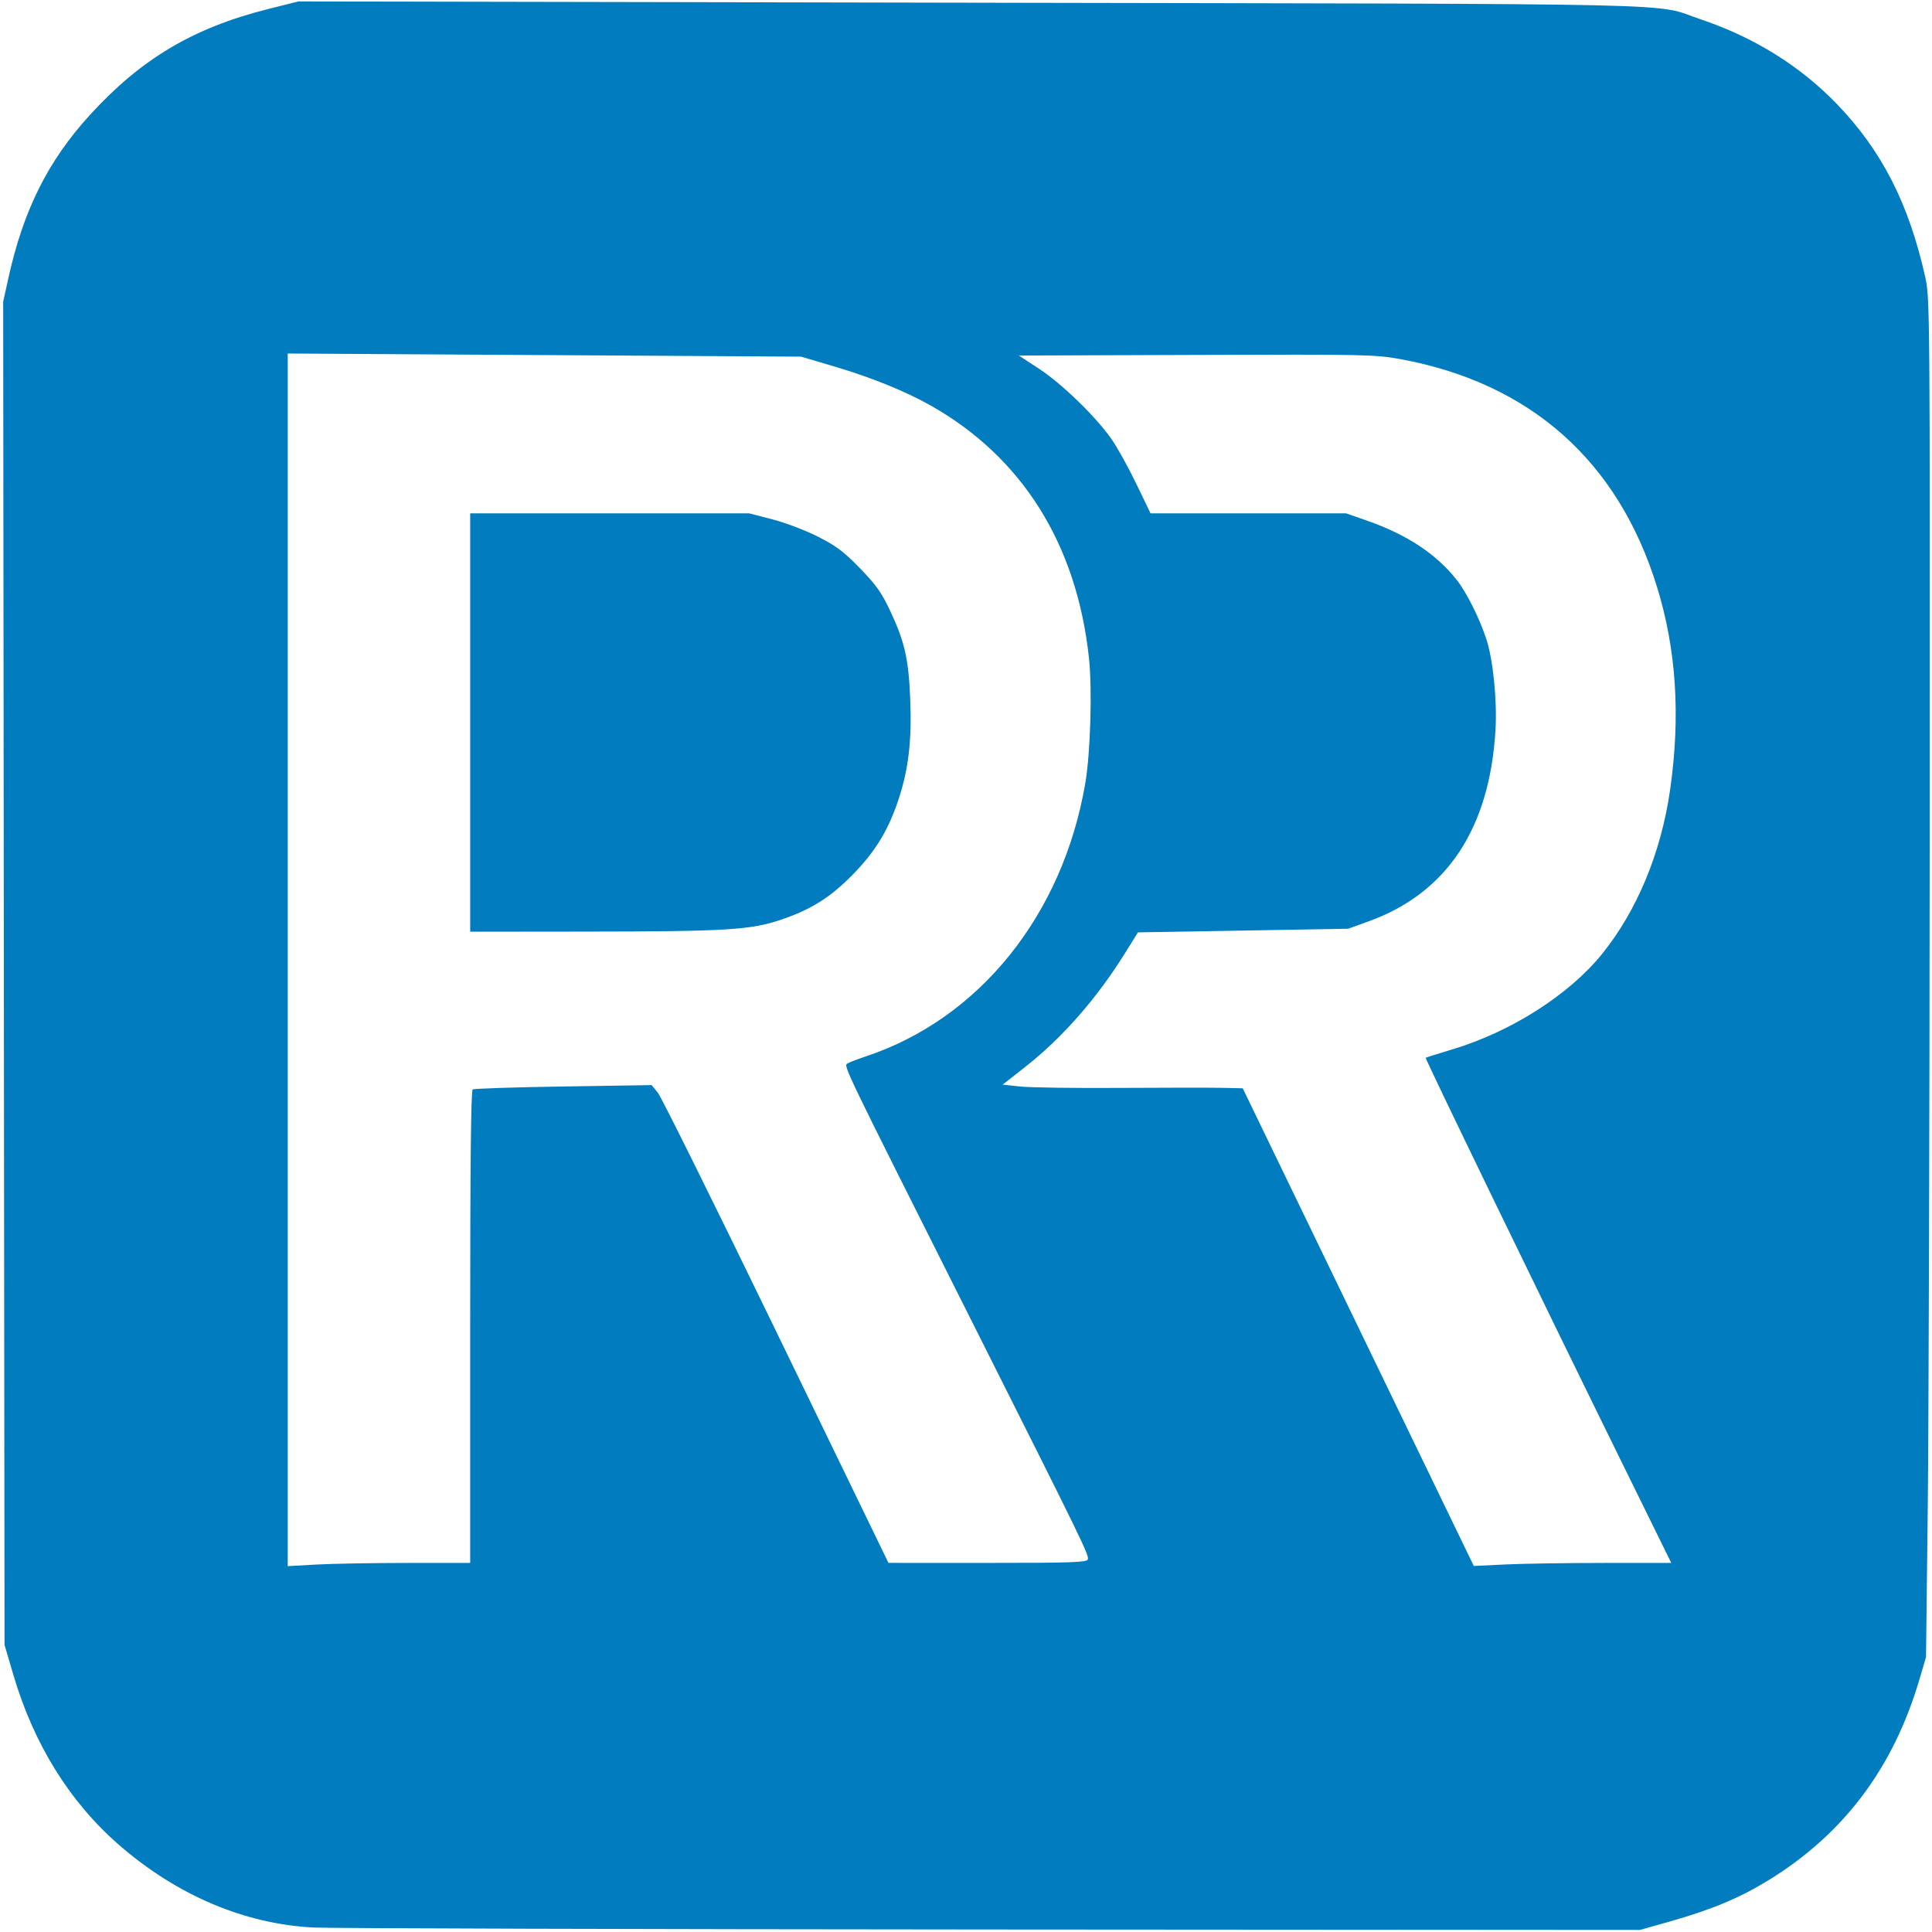 <?xml version='1.0' encoding='UTF-8'?>
<!-- Created with Inkscape (http://www.inkscape.org/) --><svg xmlns="http://www.w3.org/2000/svg" xmlns:svg="http://www.w3.org/2000/svg" version="1.2" id="svg1" width="512" height="512" viewBox="0 0 512 512" xml:space="preserve" baseProfile="tiny-ps"><title>All Done Sites logo</title><desc>Rounded square with RR monogram</desc><defs id="defs1"/><g id="g1" style="display:inline" transform="translate(-4.17,-40.147)"><g id="g3" transform="matrix(0.833,0,0,0.86,1.604,36.791)"><path style="display:inline;opacity:1;fill:none;fill-opacity:1;stroke:none;stroke-opacity:1" d="m 95.2,597.976 c -3.74,-0.595 -9.973,-2.008 -13.851,-3.14 -3.878,-1.132 -9.278,-2.987 -12,-4.123 -2.722,-1.135 -7.57,-3.502 -10.774,-5.258 -3.204,-1.757 -8.64,-5.282 -12.08,-7.833 -3.441,-2.551 -8.871,-7.254 -12.067,-10.45 -3.196,-3.196 -7.929,-8.668 -10.518,-12.159 -2.588,-3.491 -6.025,-8.705 -7.636,-11.587 -1.612,-2.882 -4.281,-8.723 -5.932,-12.981 C 8.69,526.188 6.498,518.946 5.47,514.352 L 3.6,506 V 301.6 97.2 L 5.05,90.4 C 5.847,86.66 7.753,79.833 9.285,75.23 10.816,70.626 13.568,64.047 15.399,60.61 c 1.831,-3.437 5.568,-9.231 8.303,-12.875 2.735,-3.645 8.429,-9.93 12.652,-13.967 4.223,-4.037 10.281,-9.097 13.462,-11.243 3.181,-2.146 8.108,-5.075 10.948,-6.508 2.84,-1.433 8.264,-3.803 12.053,-5.267 C 76.606,9.287 83.462,7.26 88.053,6.245 L 96.4,4.4 H 310 c 176.199,0 214.651,0.19 219.6,1.084 3.3,0.596 9.96,2.346 14.8,3.888 4.84,1.542 12.598,4.739 17.24,7.103 4.642,2.364 11.302,6.406 14.8,8.983 3.498,2.577 9.265,7.726 12.815,11.443 3.55,3.717 7.902,8.905 9.67,11.529 1.769,2.624 4.514,7.11 6.101,9.97 1.587,2.86 4.132,8.44 5.657,12.4 1.524,3.96 3.615,10.98 4.645,15.6 l 1.873,8.4 v 206.8 c 0,169.88 -0.192,207.728 -1.074,212 -0.59,2.86 -2.159,8.62 -3.486,12.8 -1.327,4.18 -4.243,11.18 -6.48,15.555 -2.237,4.375 -6.145,10.711 -8.683,14.079 -2.538,3.369 -7.796,9.149 -11.683,12.845 -3.887,3.696 -10.111,8.742 -13.831,11.213 -3.72,2.471 -9.463,5.852 -12.763,7.515 -3.3,1.663 -9.06,4.071 -12.8,5.351 -3.74,1.28 -10.04,3.109 -14,4.063 l -7.2,1.735 -211.6,0.151 c -174.482,0.124 -212.793,-0.039 -218.4,-0.931 z M 152.47,412.528 l 0.07,-72.672 1.13,-0.726 c 0.625,-0.401 13.774,-0.71 29.404,-0.689 l 28.274,0.036 1.726,1.894 c 0.949,1.041 17.816,34.097 37.482,73.457 l 35.756,71.564 31.178,-0.096 c 17.148,-0.053 31.399,-0.317 31.67,-0.588 0.271,-0.271 -1.636,-4.591 -4.238,-9.6 C 342.32,470.098 332.274,450.7 322.596,432 c -9.678,-18.7 -22.184,-42.82 -27.792,-53.6 -5.608,-10.78 -13.248,-25.458 -16.979,-32.618 -3.73,-7.16 -6.612,-13.46 -6.404,-14 0.208,-0.54 2.9,-1.63 5.982,-2.423 3.082,-0.792 9.546,-3.38 14.364,-5.75 4.818,-2.37 11.611,-6.434 15.097,-9.031 3.485,-2.597 9.14,-7.669 12.565,-11.271 3.426,-3.603 8.407,-9.868 11.07,-13.923 2.663,-4.055 6.261,-10.348 7.997,-13.984 1.736,-3.636 4.206,-9.826 5.489,-13.753 1.284,-3.928 2.905,-10.135 3.602,-13.795 0.698,-3.659 1.608,-11.063 2.022,-16.453 0.473,-6.146 0.472,-13.495 -0.002,-19.713 -0.416,-5.452 -1.322,-12.648 -2.012,-15.992 -0.691,-3.344 -2.164,-8.873 -3.274,-12.287 -1.11,-3.414 -3.31,-8.908 -4.888,-12.208 -1.578,-3.3 -4.652,-8.646 -6.829,-11.88 -2.178,-3.234 -6.534,-8.604 -9.681,-11.933 -3.147,-3.329 -8.583,-8.159 -12.081,-10.733 -3.498,-2.574 -10.234,-6.662 -14.97,-9.084 -4.735,-2.422 -12.853,-5.812 -18.04,-7.534 -5.187,-1.721 -12.13,-3.765 -15.43,-4.54 l -6,-1.411 L 175.8,113.642 95.2,113.2 95.2,299.415 95.2,485.631 123.8,485.415 152.4,485.2 Z M 152.195,226.6 l 0.205,-64.6 43.847,-0.207 43.847,-0.207 7.753,1.577 c 5.358,1.09 10.096,2.737 15.336,5.332 6.146,3.044 8.809,4.982 14.058,10.231 4.814,4.814 7.23,8.015 9.418,12.475 1.619,3.3 3.719,8.879 4.667,12.399 1.436,5.33 1.731,8.674 1.764,20 0.03,10.319 -0.294,14.951 -1.346,19.2 -0.762,3.08 -2.31,8.035 -3.439,11.011 -1.129,2.976 -3.756,8.016 -5.838,11.2 -2.082,3.184 -5.83,7.654 -8.329,9.933 -2.499,2.279 -6.659,5.429 -9.245,7 -2.586,1.571 -7.133,3.771 -10.104,4.89 -2.972,1.119 -7.898,2.559 -10.948,3.2 -4.463,0.939 -13.961,1.166 -48.697,1.166 H 151.991 Z M 528.094,473.342 C 524.634,466.664 511.541,440.86 499,416 c -12.541,-24.86 -27.347,-54.261 -32.901,-65.335 -5.555,-11.074 -10.097,-20.434 -10.095,-20.8 0.003,-0.366 2.793,-1.333 6.2,-2.15 3.407,-0.816 9.315,-2.732 13.127,-4.256 3.812,-1.525 9.84,-4.457 13.394,-6.516 3.555,-2.059 9.501,-6.174 13.213,-9.145 3.713,-2.971 9.127,-8.371 12.032,-12 2.905,-3.629 7.052,-10.044 9.216,-14.254 2.164,-4.211 4.877,-10.511 6.029,-14 1.152,-3.489 2.764,-9.405 3.581,-13.145 0.817,-3.74 1.922,-11.12 2.456,-16.4 0.563,-5.572 0.771,-13.796 0.497,-19.6 -0.26,-5.5 -1.066,-13.42 -1.79,-17.6 -0.725,-4.18 -2.579,-11.529 -4.122,-16.331 -1.542,-4.802 -4.746,-12.542 -7.119,-17.2 -2.373,-4.658 -7.025,-11.978 -10.338,-16.268 -3.313,-4.29 -8.445,-9.82 -11.403,-12.289 -2.959,-2.469 -7.788,-6.054 -10.733,-7.966 -2.945,-1.912 -7.577,-4.598 -10.294,-5.97 -2.717,-1.371 -9.128,-3.881 -14.246,-5.577 -5.118,-1.696 -12.906,-3.658 -17.306,-4.36 l -8,-1.276 -56.439,-0.181 -56.439,-0.181 5.639,3.472 c 3.102,1.91 7.079,4.653 8.839,6.095 1.76,1.443 5.33,4.813 7.934,7.489 2.603,2.677 6.432,7.413 8.508,10.525 2.076,3.112 5.327,9.044 7.225,13.182 l 3.451,7.524 31.641,0.31 31.641,0.31 6,1.801 c 3.3,0.99 8.879,3.306 12.399,5.146 4.453,2.328 8.232,5.17 12.429,9.345 4.708,4.685 6.749,7.491 9.308,12.8 1.803,3.74 3.85,8.96 4.55,11.6 0.7,2.64 1.586,8.239 1.969,12.443 0.383,4.203 0.426,11.403 0.096,16 -0.33,4.597 -1.363,11.417 -2.294,15.157 -0.931,3.74 -3.123,9.689 -4.87,13.22 -1.747,3.531 -5.12,8.762 -7.496,11.624 -2.376,2.862 -6.5,6.734 -9.166,8.603 -2.666,1.87 -7.114,4.455 -9.885,5.745 -2.771,1.29 -7.199,2.97 -9.839,3.733 l -4.8,1.388 -32.621,0.292 -32.621,0.292 -2.095,3.351 c -1.152,1.843 -4.057,6.321 -6.454,9.951 -2.397,3.63 -7.835,10.258 -12.084,14.728 -4.249,4.47 -10.658,10.32 -14.242,13 -3.584,2.68 -7.123,5.232 -7.863,5.672 -0.907,0.539 10.485,0.72 34.917,0.556 19.945,-0.134 37.353,-0.043 38.686,0.203 l 2.423,0.447 36.575,73.178 36.575,73.178 31.196,-0.039 31.196,-0.039 z" id="path1"/><path style="display:inline;fill:#007cbf;fill-opacity:1" d="M 102.909,597.869 C 81.024,596.841 59.422,587.981 41.017,572.481 25.29,559.237 13.842,541.414 7.348,520.064 L 4.523,510.777 4.308,303.827 4.092,96.878 5.721,89.716 C 10.509,68.678 18.291,53.566 31.648,39.367 47.924,22.065 64.555,12.48 88.334,6.696 L 97.995,4.346 312.113,4.739 c 236.663,0.434 216.276,-0.018 232.1,5.145 16.866,5.503 31.451,14.275 43.095,25.919 14.363,14.363 23.01,30.706 28.242,53.377 1.513,6.555 1.528,8.394 1.445,171.139 -0.046,90.482 -0.329,184.699 -0.628,209.371 l -0.545,44.858 -2.065,6.785 c -8.34,27.402 -24.079,47.695 -48.072,61.981 -9.12,5.43 -18.081,9.058 -31.375,12.701 l -9.466,2.594 -205.879,-0.131 C 205.733,598.405 108.507,598.131 102.909,597.869 Z M 132.807,485.521 h 19.86 v -72.708 c 0,-50.019 0.247,-72.861 0.792,-73.198 0.436,-0.269 13.424,-0.68 28.863,-0.912 l 28.071,-0.422 1.991,2.367 c 1.095,1.302 18.047,34.427 37.67,73.613 l 35.679,71.246 31.5,0.008 c 26.196,0.006 31.567,-0.169 31.902,-1.04 0.501,-1.306 -0.629,-3.553 -38.148,-75.852 -39.848,-76.787 -39.56,-76.208 -38.318,-76.992 0.551,-0.348 3.208,-1.343 5.903,-2.212 36.088,-11.631 62.559,-43.513 69.762,-84.019 1.671,-9.396 2.27,-29.094 1.181,-38.827 -3.915,-34.995 -21.18,-61.691 -50.21,-77.637 -8.041,-4.417 -18.909,-8.691 -30.705,-12.075 l -10.666,-3.06 -81.658,-0.48 -81.658,-0.48 v 186.834 186.834 l 9.165,-0.493 c 5.041,-0.271 18.102,-0.493 29.026,-0.493 z m 380.664,0 h 21.304 l -15.794,-31.099 c -24.694,-48.621 -62.595,-124.353 -62.339,-124.563 0.127,-0.104 3.963,-1.275 8.524,-2.601 18.61,-5.411 37.046,-16.784 47.53,-29.319 11.178,-13.365 18.862,-31.296 21.714,-50.672 3.353,-22.778 1.986,-43.207 -4.186,-62.557 -12.354,-38.727 -40.248,-62.734 -81.465,-70.114 -8.072,-1.445 -11.187,-1.509 -65.009,-1.325 l -56.53,0.193 6.398,4.056 c 7.294,4.624 18.162,14.844 23.093,21.717 1.84,2.565 5.383,8.756 7.874,13.759 l 4.528,9.096 h 31.11 31.11 l 6.546,2.213 c 12.734,4.304 22.08,10.268 28.611,18.254 3.146,3.847 7.336,11.964 9.479,18.36 2.141,6.391 3.436,18.925 2.886,27.931 -1.857,30.402 -15.504,50.302 -40.461,59.002 l -6.416,2.236 -33.435,0.562 -33.435,0.562 -4.179,6.496 c -8.982,13.962 -19.886,25.99 -31.747,35.015 l -7.106,5.408 5.577,0.587 c 3.067,0.323 17.281,0.514 31.587,0.425 14.306,-0.089 28.979,-0.099 32.607,-0.022 l 6.597,0.141 36.753,73.597 36.753,73.597 10.109,-0.467 c 5.56,-0.257 19.695,-0.467 31.412,-0.467 z" id="path2"/><path style="display:inline;fill:#007cbf;fill-opacity:1" d="m 152.668,226.551 v -64.46 h 44.384 44.384 l 7.447,1.87 c 4.096,1.029 10.624,3.438 14.508,5.353 5.764,2.843 8.213,4.635 13.339,9.762 5.197,5.197 6.863,7.49 9.669,13.306 4.519,9.366 5.752,14.667 6.259,26.914 0.523,12.615 -0.484,21.26 -3.543,30.431 -3.226,9.67 -7.432,16.448 -14.626,23.569 -7.24,7.166 -13.349,10.889 -23.059,14.055 -9.615,3.134 -17.297,3.581 -62.386,3.625 l -36.376,0.035 z" id="path3"/></g></g></svg>